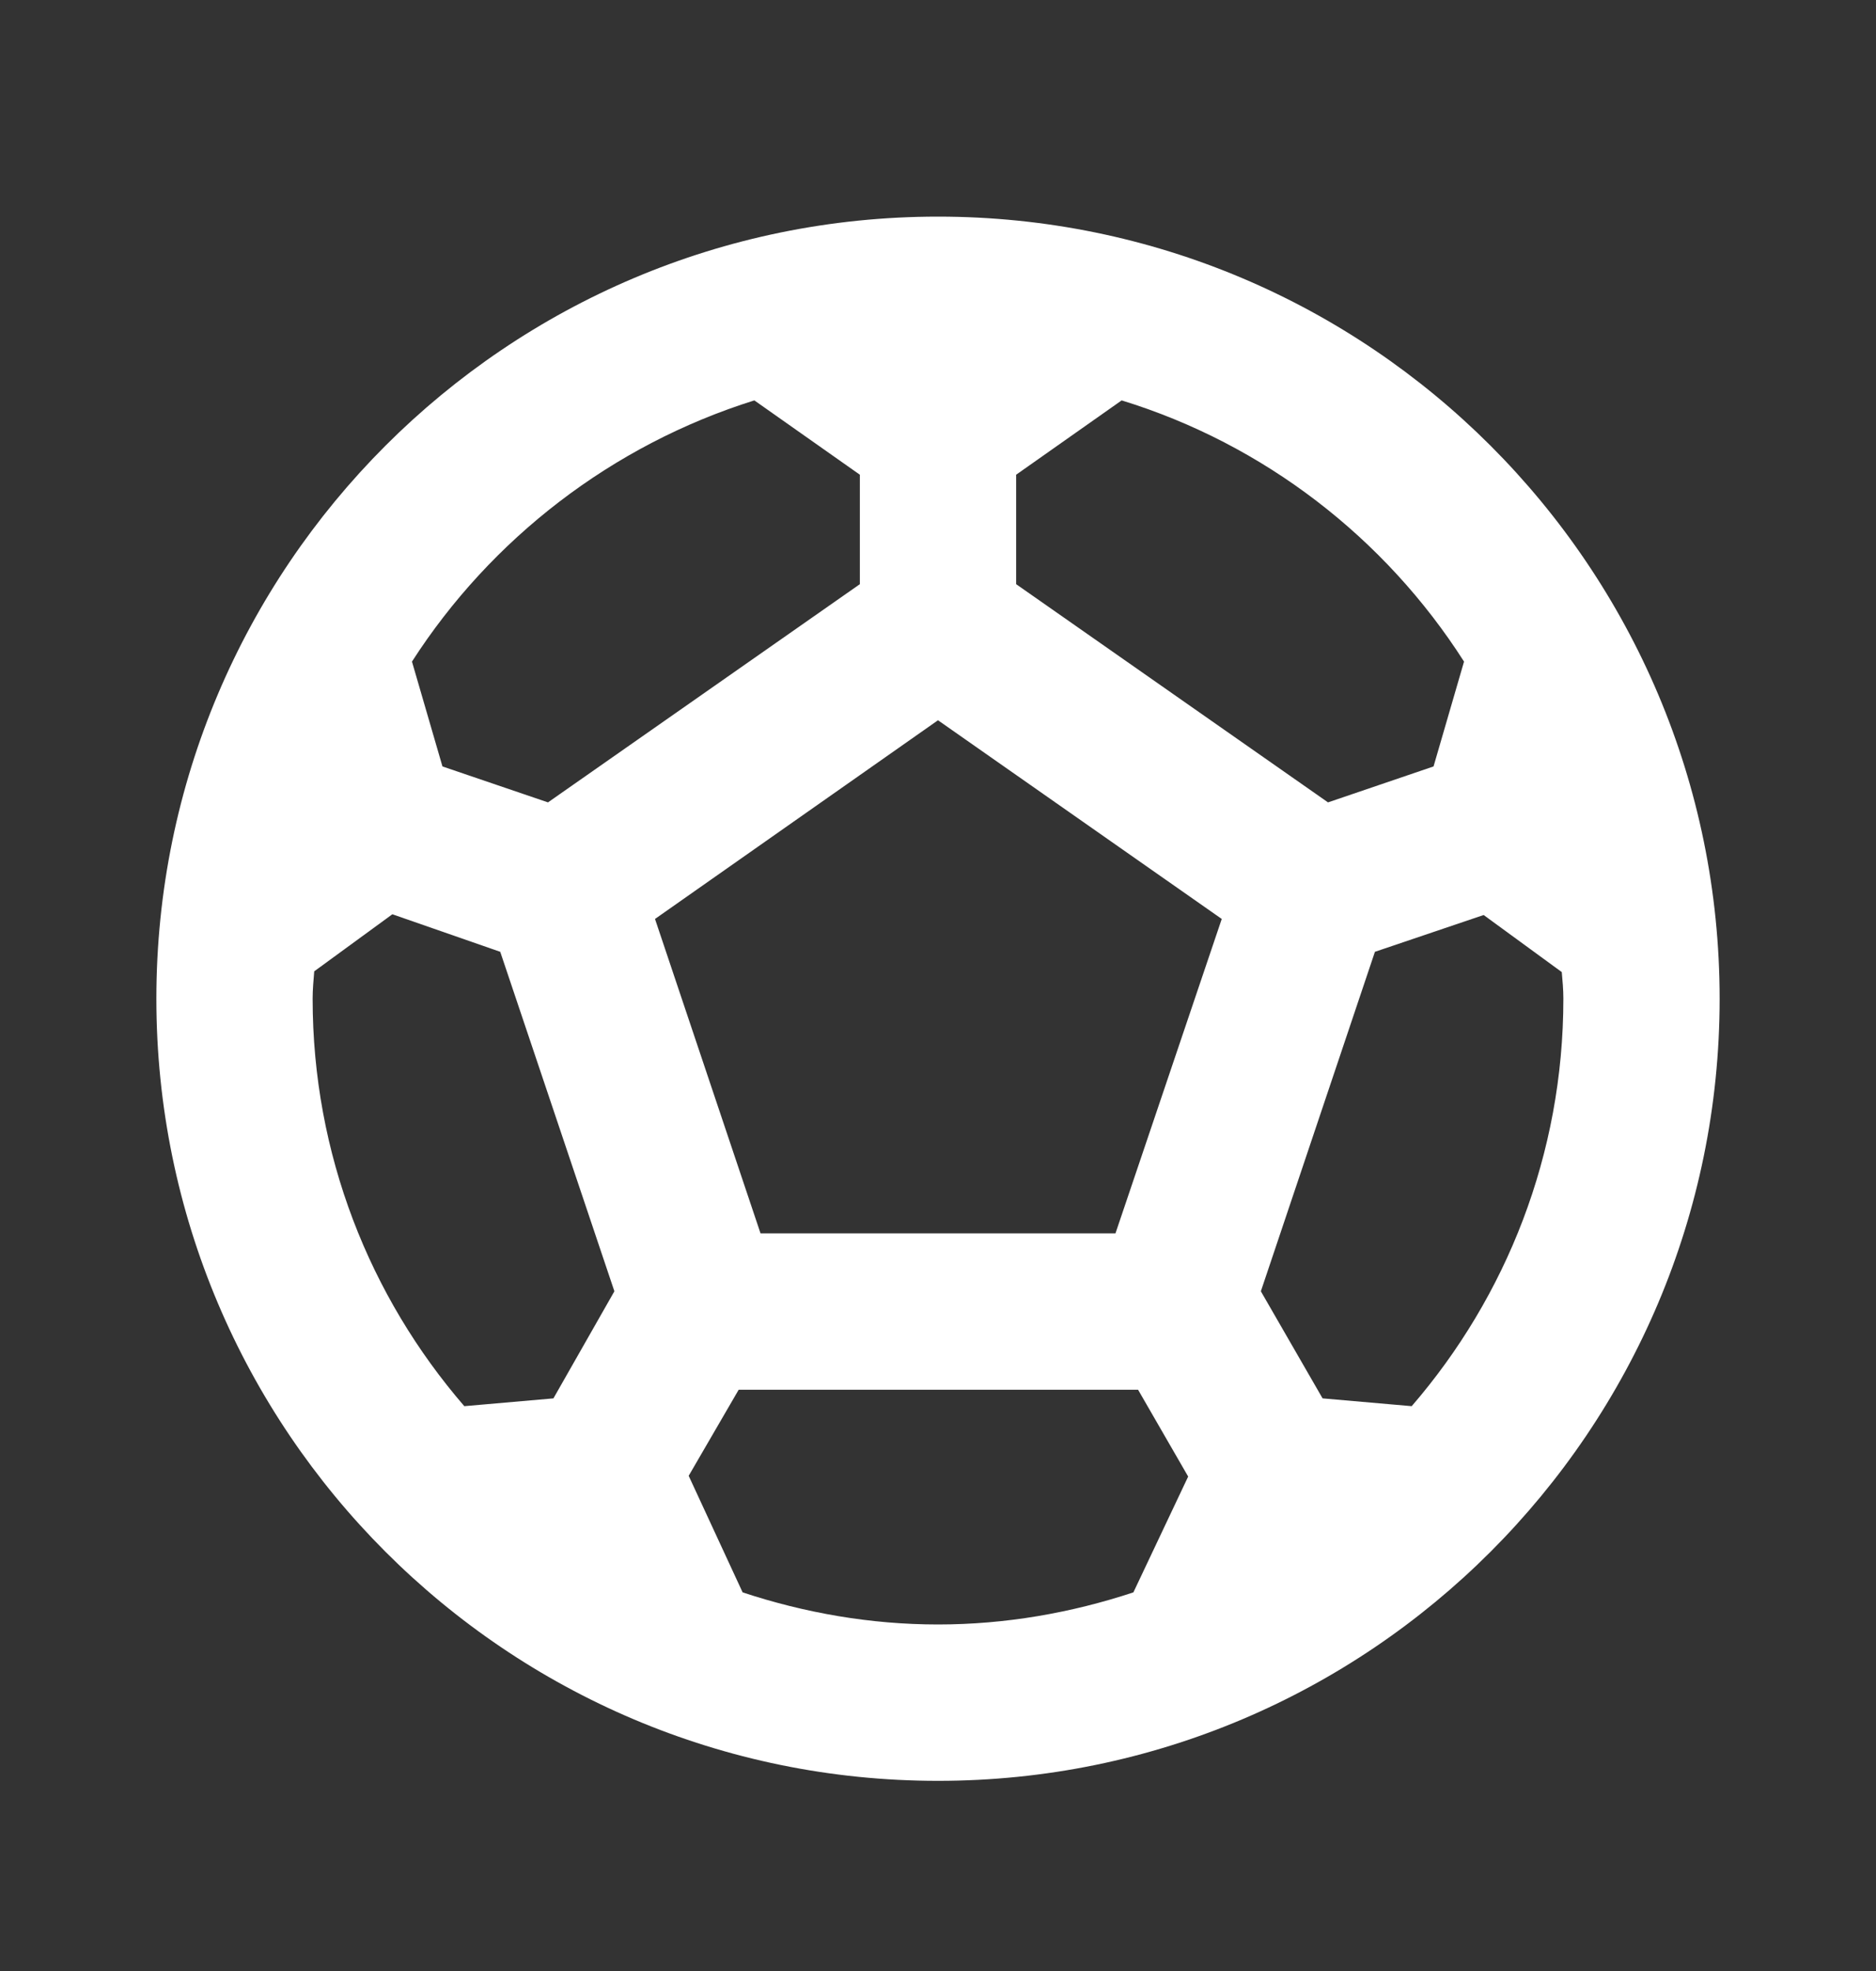 <svg width="20" height="21" viewBox="0 0 20 21" fill="none" xmlns="http://www.w3.org/2000/svg">
<rect x="0" y="0" width="20" height="21" fill="#333333" stroke="none"/>
<path d="M10 2.308C5.4 2.308 1.667 6.041 1.667 10.641C1.667 15.241 5.4 18.974 10 18.974C14.6 18.974 18.333 15.241 18.333 10.641C18.333 6.041 14.6 2.308 10 2.308ZM10.833 5.058L11.958 4.266C13.475 4.732 14.767 5.732 15.608 7.049L15.283 8.166L14.158 8.549L10.833 6.224V5.058ZM8.042 4.266L9.167 5.058V6.224L5.842 8.549L4.717 8.166L4.392 7.049C5.233 5.741 6.525 4.741 8.042 4.266ZM5.9 14.899L4.95 14.982C3.942 13.816 3.333 12.299 3.333 10.641C3.333 10.541 3.342 10.449 3.35 10.349L4.183 9.741L5.333 10.141L6.55 13.758L5.9 14.899ZM12.083 16.966C11.425 17.183 10.725 17.308 10 17.308C9.275 17.308 8.575 17.183 7.917 16.966L7.342 15.724L7.875 14.807H12.133L12.667 15.732L12.083 16.966ZM11.892 13.141H8.108L6.983 9.791L10 7.674L13.025 9.791L11.892 13.141ZM15.05 14.982L14.1 14.899L13.442 13.758L14.658 10.141L15.817 9.749L16.65 10.357C16.658 10.449 16.667 10.541 16.667 10.641C16.667 12.299 16.058 13.816 15.05 14.982Z" fill="white"/>
</svg>
